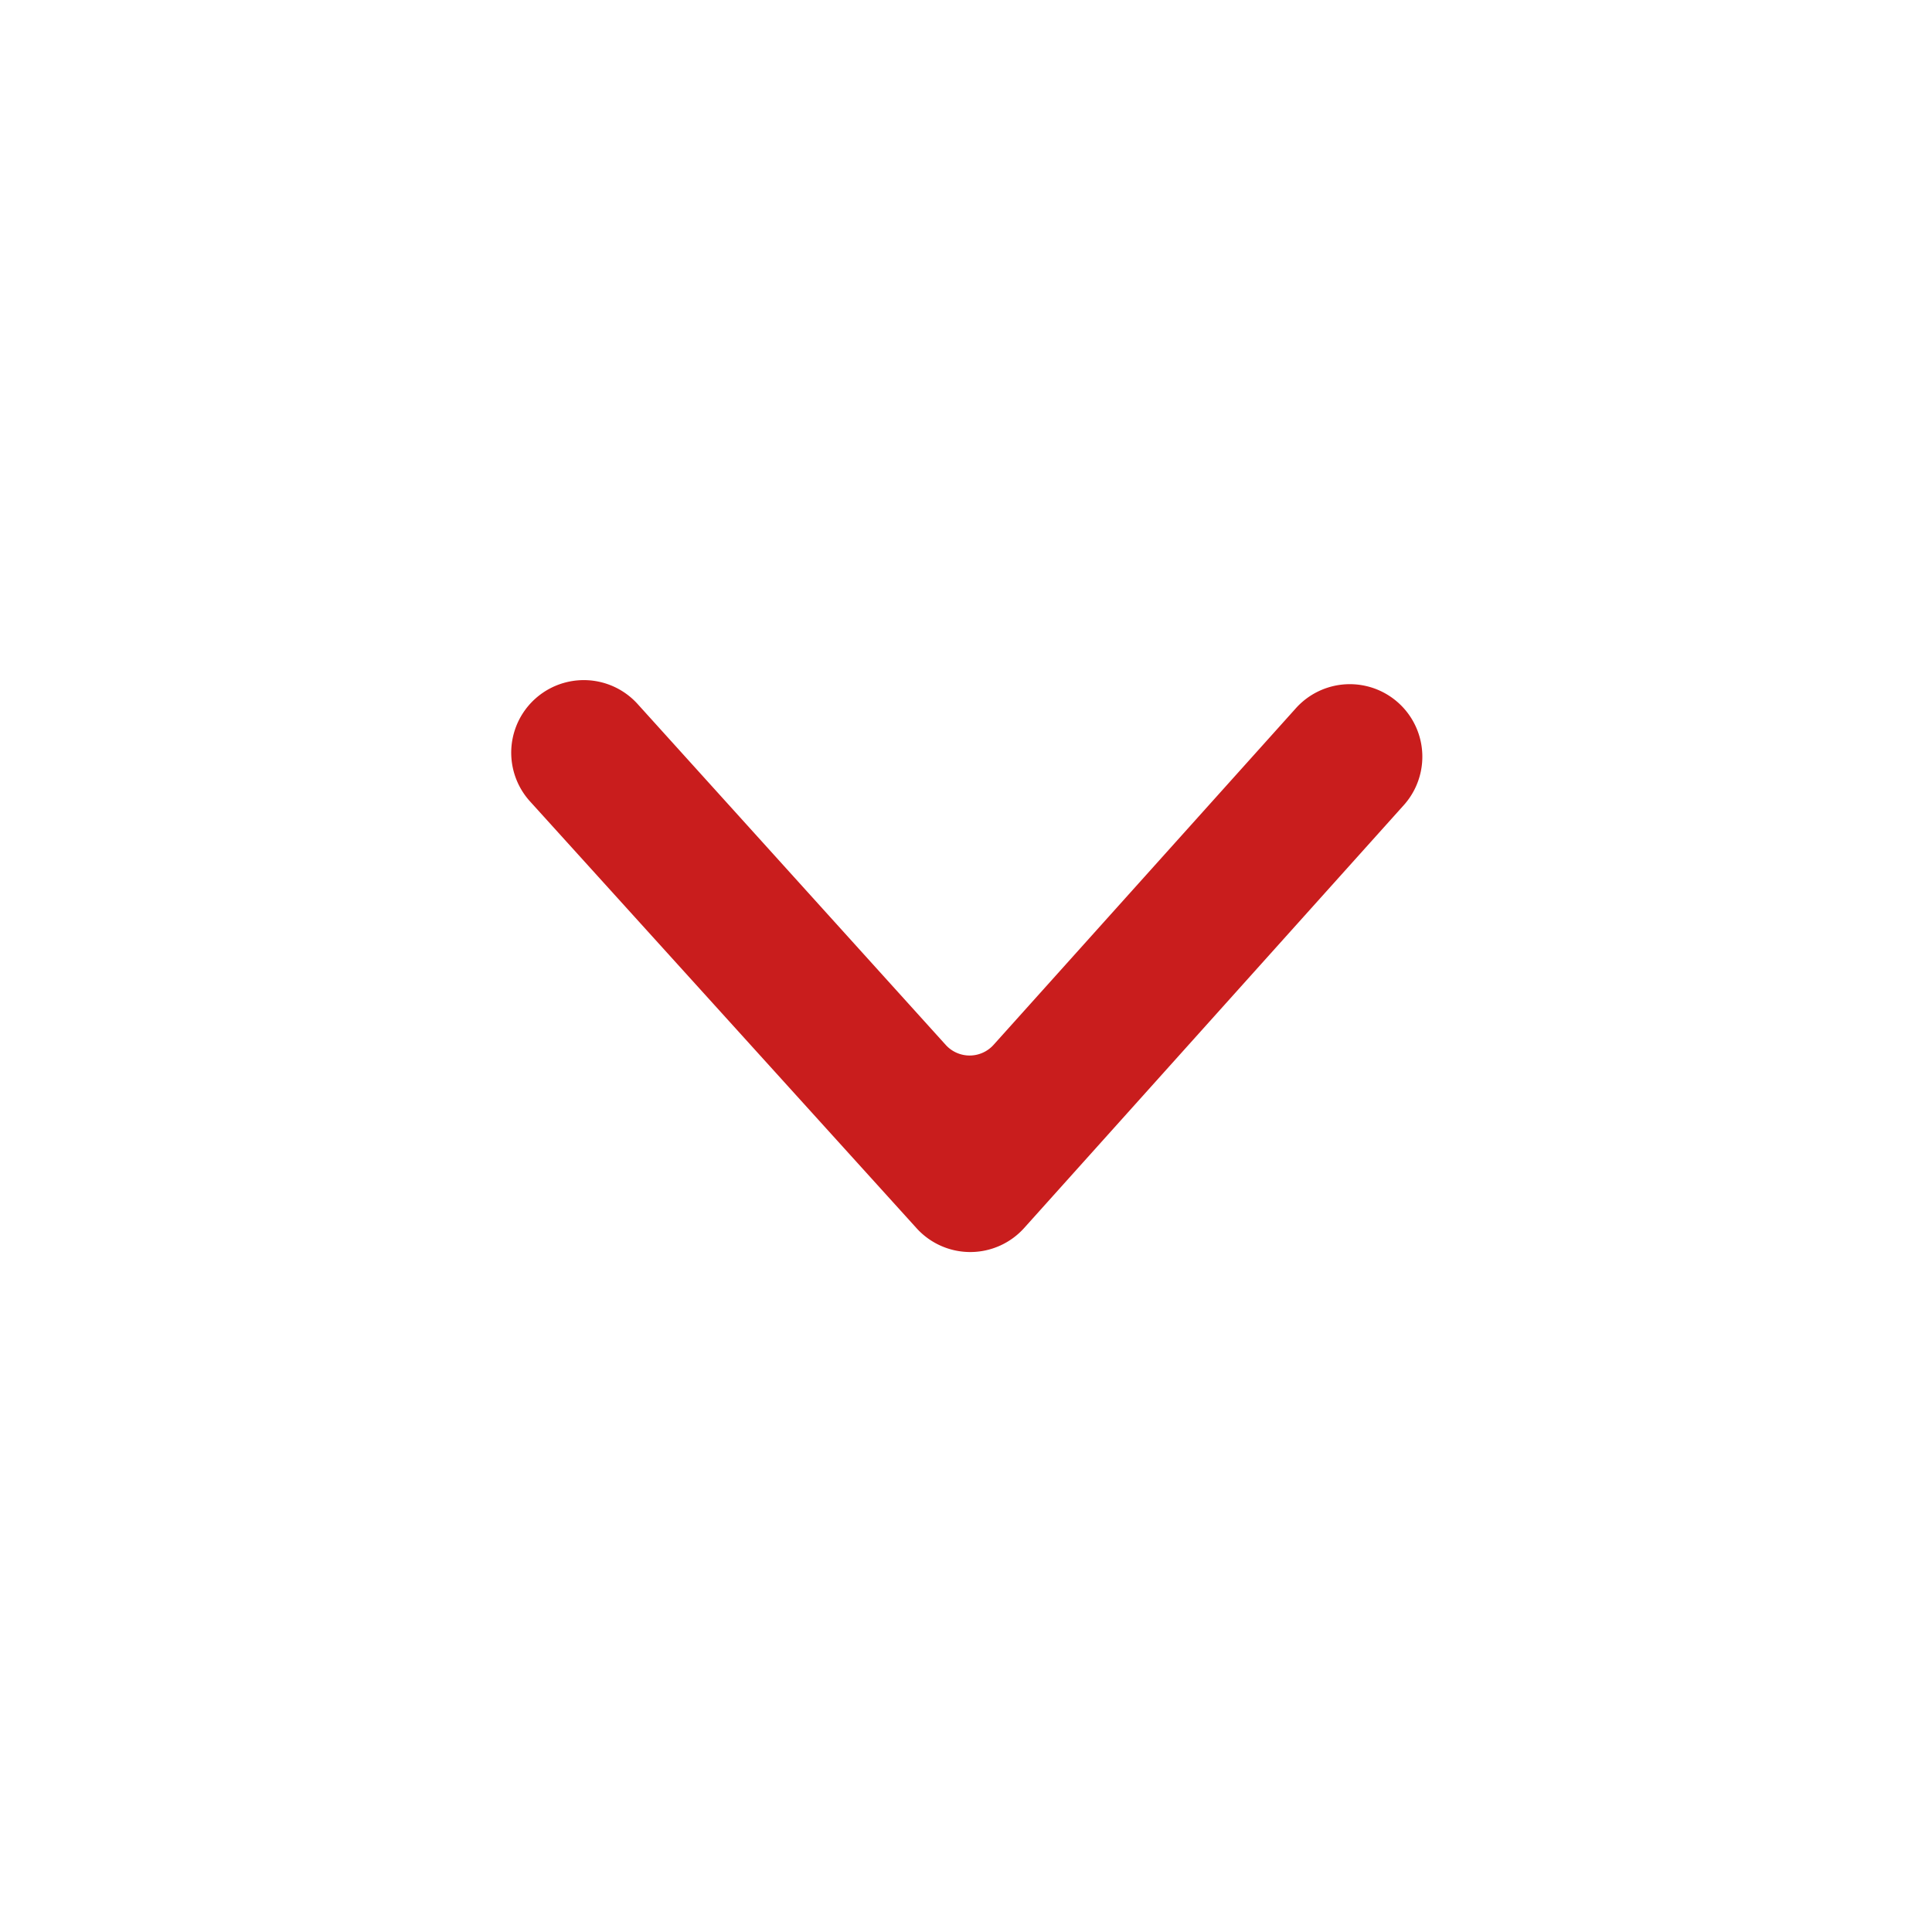 <svg id="_24x24-ChevronDown" data-name="24x24-ChevronDown" xmlns="http://www.w3.org/2000/svg" width="24" height="24" viewBox="0 0 24 24">
  <rect id="Frame24" width="24" height="24" fill="#fff" opacity="0"/>
  <path id="chevron-down" d="M7.912,8.747a.9.9,0,1,0-1.34,1.206l4.8,5.3a.9.9,0,0,0,1.342,0L17.43,10a.9.9,0,0,0-1.344-1.2l-3.754,4.18a.4.4,0,0,1-.594,0L7.912,8.747Z" transform="translate(0.01)" fill="#C91D1D"/>
<style type="text/css" media="screen">path{vector-effect:non-scaling-stroke}</style></svg>
